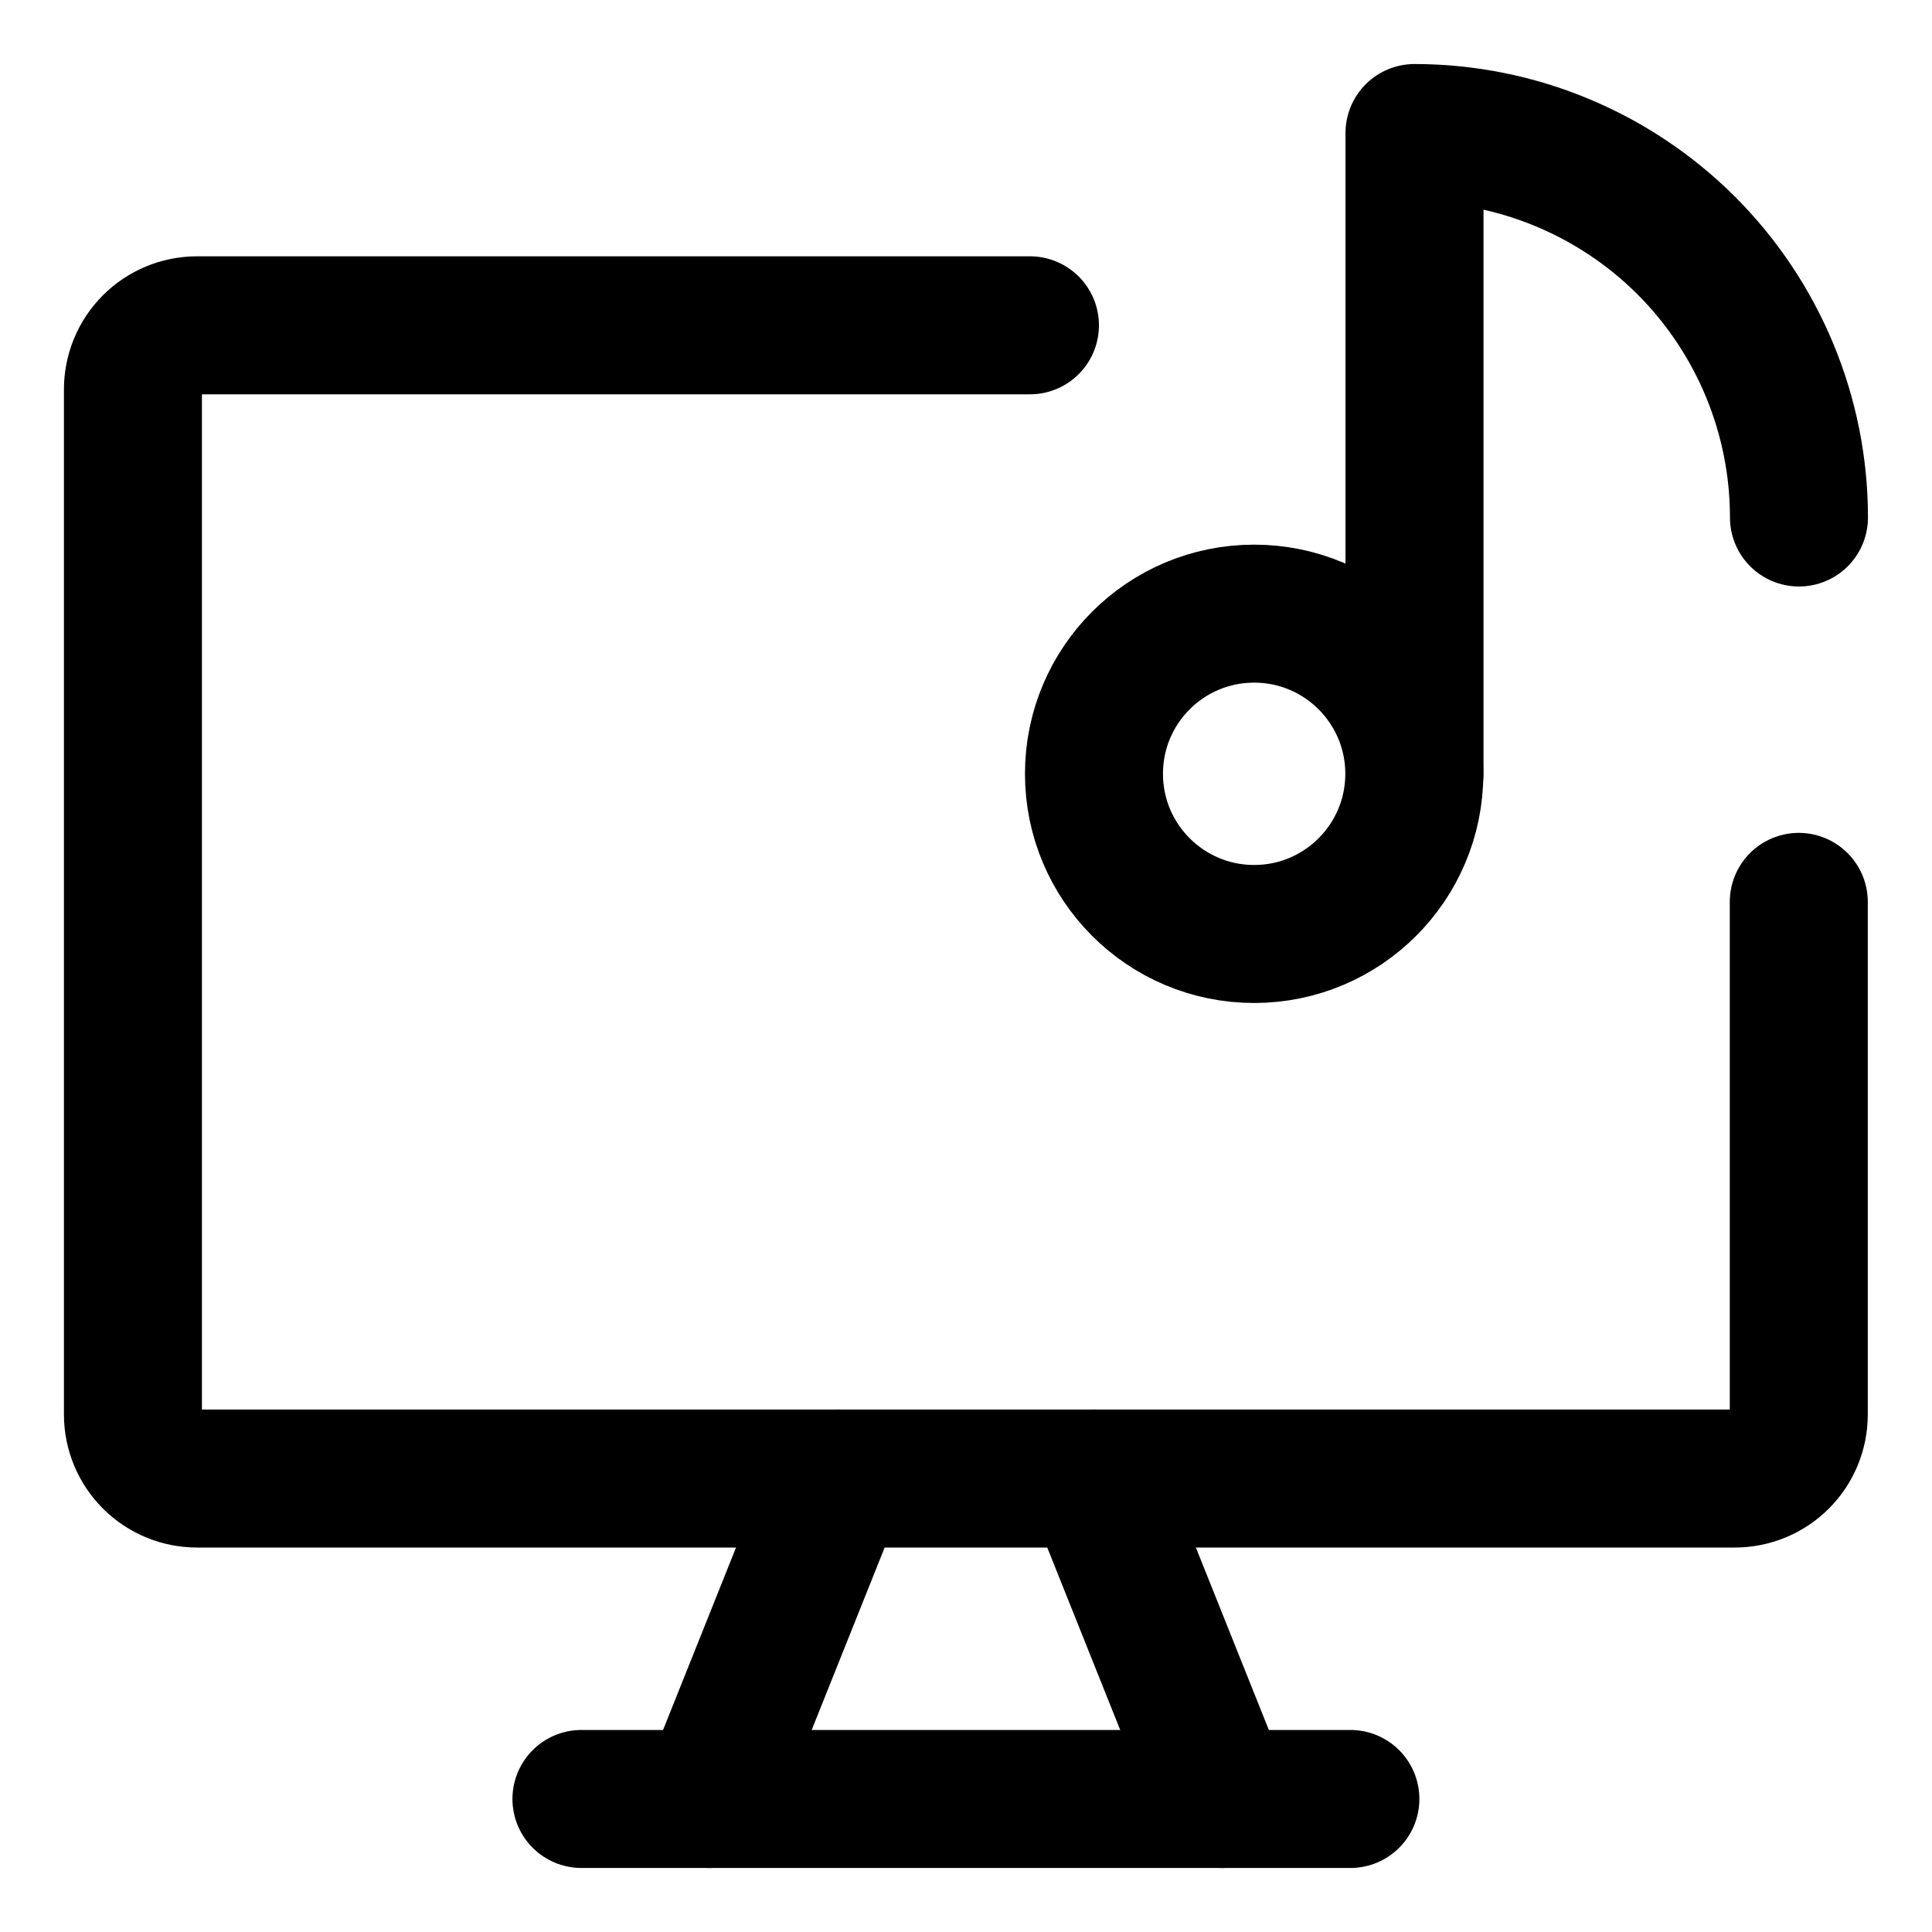 <svg width="21" height="21" viewBox="0 0 21 21" fill="none" xmlns="http://www.w3.org/2000/svg">
<g clip-path="url(#clip0_146_400946)">
<path d="M13.632 10.152C14.593 10.152 15.373 9.372 15.373 8.411C15.373 7.449 14.593 6.67 13.632 6.67C12.67 6.67 11.891 7.449 11.891 8.411C11.891 9.372 12.67 10.152 13.632 10.152Z" stroke="black" stroke-width="1.5" stroke-linecap="round" stroke-linejoin="round"/>
<path d="M15.375 8.411V1.446C16.483 1.446 17.546 1.887 18.33 2.67C19.113 3.454 19.554 4.517 19.554 5.625" stroke="black" stroke-width="1.5" stroke-linecap="round" stroke-linejoin="round"/>
<path d="M19.552 9.803V15.375C19.552 15.56 19.479 15.737 19.349 15.867C19.218 15.998 19.041 16.071 18.856 16.071H2.142C1.957 16.071 1.78 15.998 1.649 15.867C1.519 15.737 1.445 15.56 1.445 15.375V4.232C1.445 4.047 1.519 3.87 1.649 3.74C1.78 3.609 1.957 3.536 2.142 3.536H11.195" stroke="black" stroke-width="1.5" stroke-linecap="round" stroke-linejoin="round"/>
<path d="M9.108 16.071L7.715 19.554" stroke="black" stroke-width="1.5" stroke-linecap="round" stroke-linejoin="round"/>
<path d="M11.891 16.071L13.284 19.554" stroke="black" stroke-width="1.5" stroke-linecap="round" stroke-linejoin="round"/>
<path d="M6.32 19.554H14.678" stroke="black" stroke-width="1.5" stroke-linecap="round" stroke-linejoin="round"/>
</g>
<defs>
<clipPath id="clip0_146_400946">
<rect width="21" height="21" fill="white"/>
</clipPath>
</defs>
</svg>
